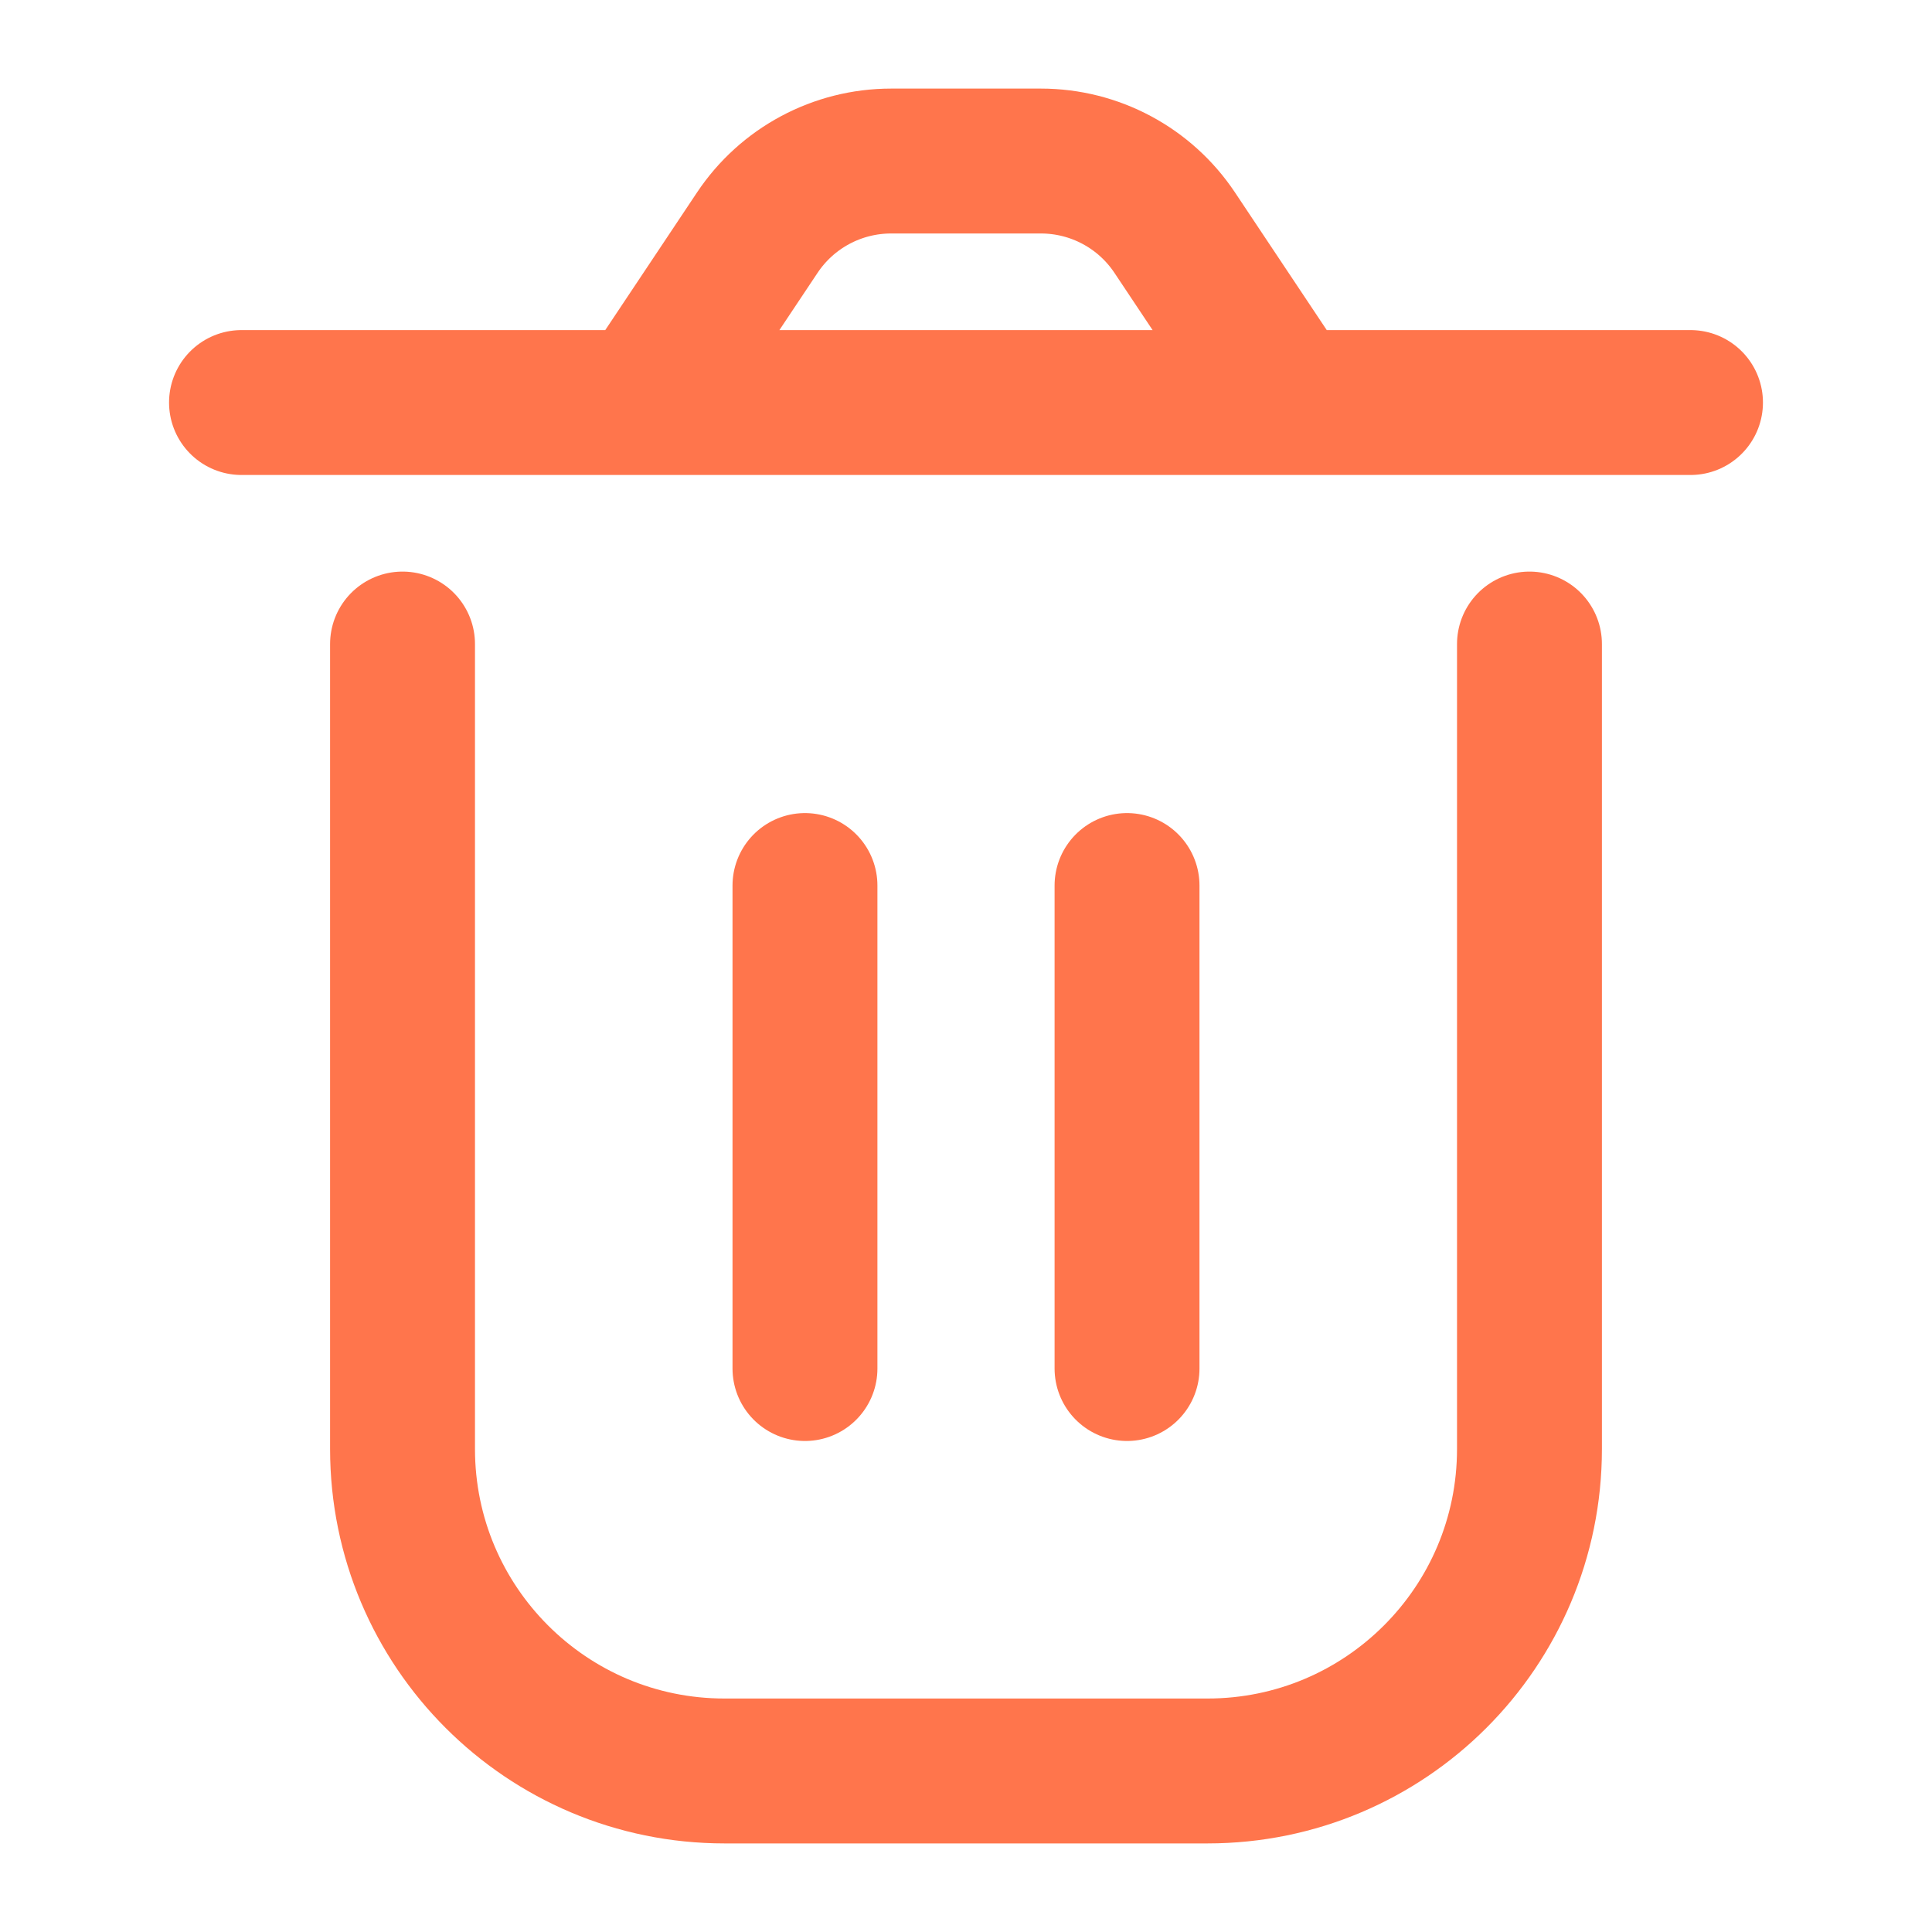 <svg width="20" height="20" viewBox="0 0 20 20" fill="none" xmlns="http://www.w3.org/2000/svg">
<path d="M4.167 6.667V15C4.167 16.841 5.659 18.333 7.5 18.333H12.5C14.341 18.333 15.833 16.841 15.833 15V6.667M11.667 9.167V14.167M8.333 9.167L8.333 14.167M13.333 4.167L12.161 2.409C11.852 1.945 11.332 1.667 10.775 1.667H9.225C8.668 1.667 8.148 1.945 7.839 2.409L6.667 4.167M13.333 4.167H6.667M13.333 4.167H17.5M6.667 4.167H2.5" stroke="#FF754C" stroke-width="1.5" stroke-linecap="round" stroke-linejoin="round"/>
</svg>
